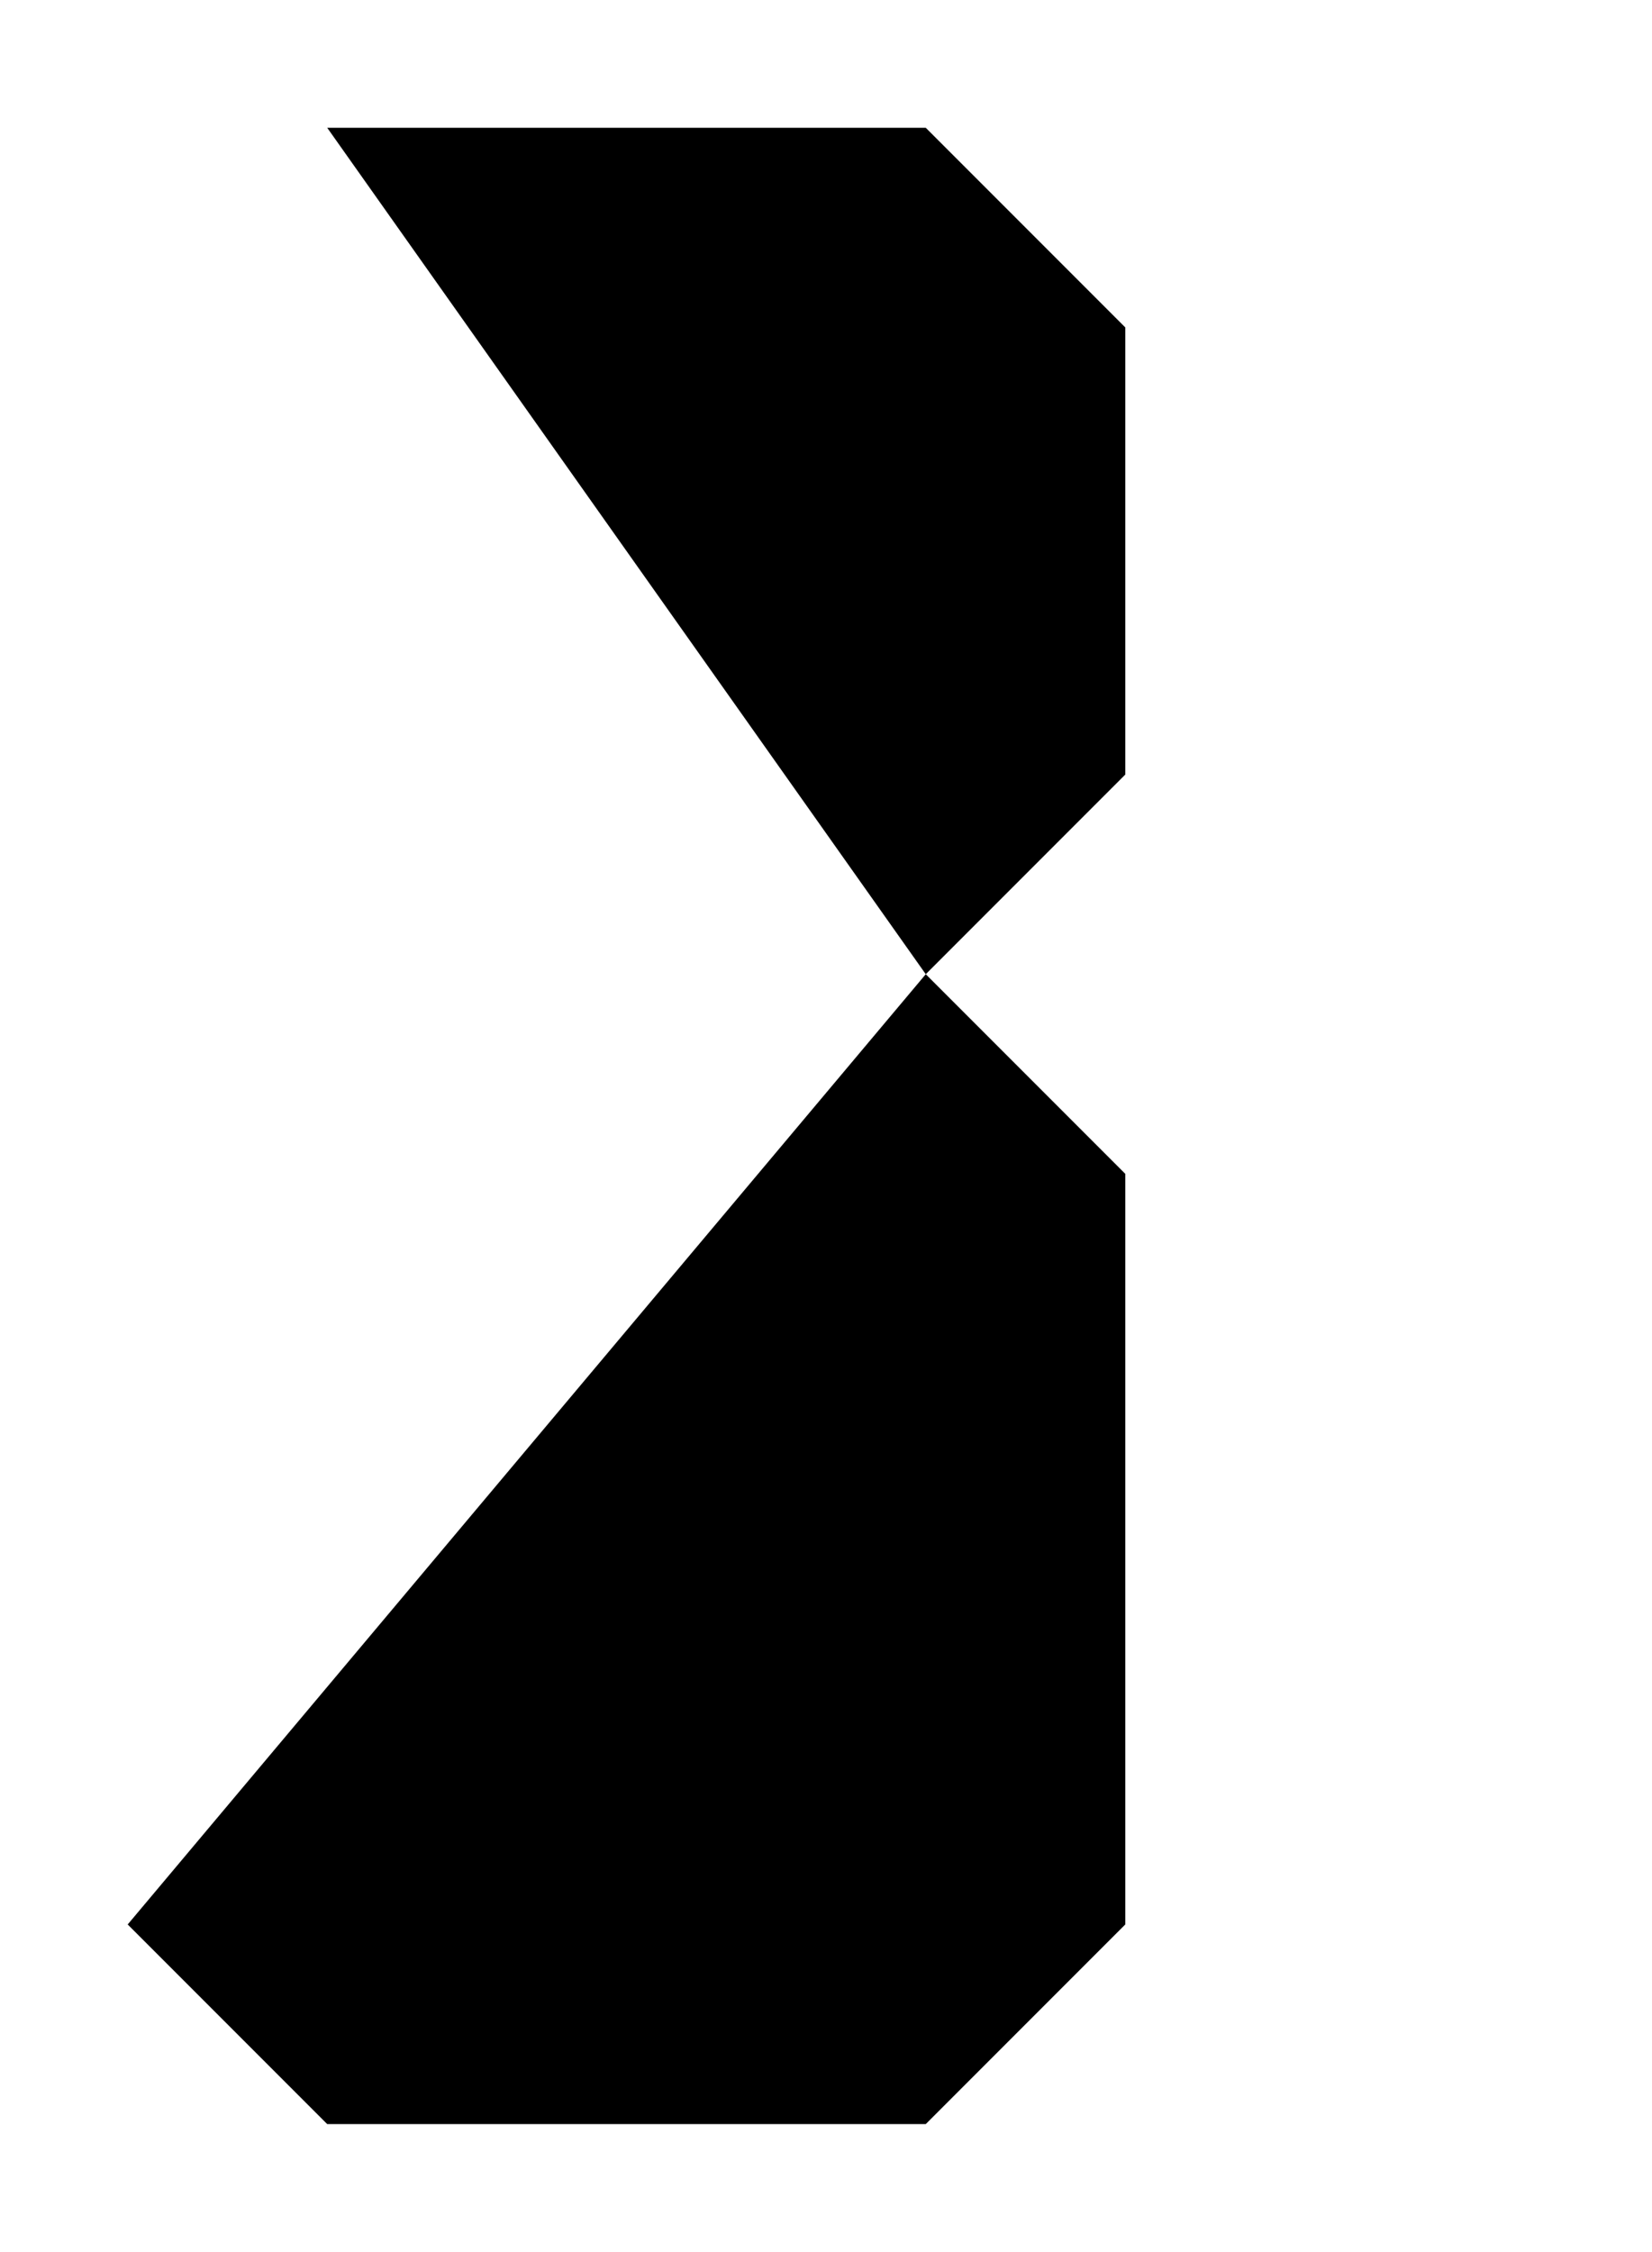 <?xml version="1.0" encoding="UTF-8"?>
<?xml-stylesheet href="daySvgStyle.css" type="text/css"?><svg xmlns="http://www.w3.org/2000/svg" version="1.2" baseProfile="tiny" xml:space="preserve" style="shape-rendering:geometricPrecision; fill-rule:evenodd;" width="2.07mm" height="2.82mm" viewBox="-1.91 -1.41 2.07 2.82">
  <title>SOUNDS13</title>
  <desc>shallow soundings, less than or equal to the safety depth</desc>
  <rect class="symbolBox layout" fill="none" x="-1.75" y="-1.25" height="2.5" width="1.25"/>
  <rect class="svgBox layout" fill="none" x="-1.75" y="-1.25" height="2.5" width="1.75"/>
  <path d=" M -0.75,-0.19 L -1.5,-0.19" class="sl f0 sSNDG2" style="stroke-width: 0.32;"/>
  <path d=" M -0.75,-0.19 L -0.5,0.06 L -0.5,1 L -0.75,1.25 L -1.5,1.25 L -1.75,1" class="sl f0 sSNDG2" style="stroke-width: 0.32;"/>
  <path d=" M -1.5,-1.25 L -0.75,-1.25 L -0.5,-1 L -0.5,-0.44 L -0.75,-0.19" class="sl f0 sSNDG2" style="stroke-width: 0.32;"/>
  <path d=" M -1.75,-1 L -1.5,-1.25" class="sl f0 sSNDG2" style="stroke-width: 0.32;"/>
  <circle class="pivotPoint layout" fill="none" cx="0" cy="0" r="1"/>
</svg>
